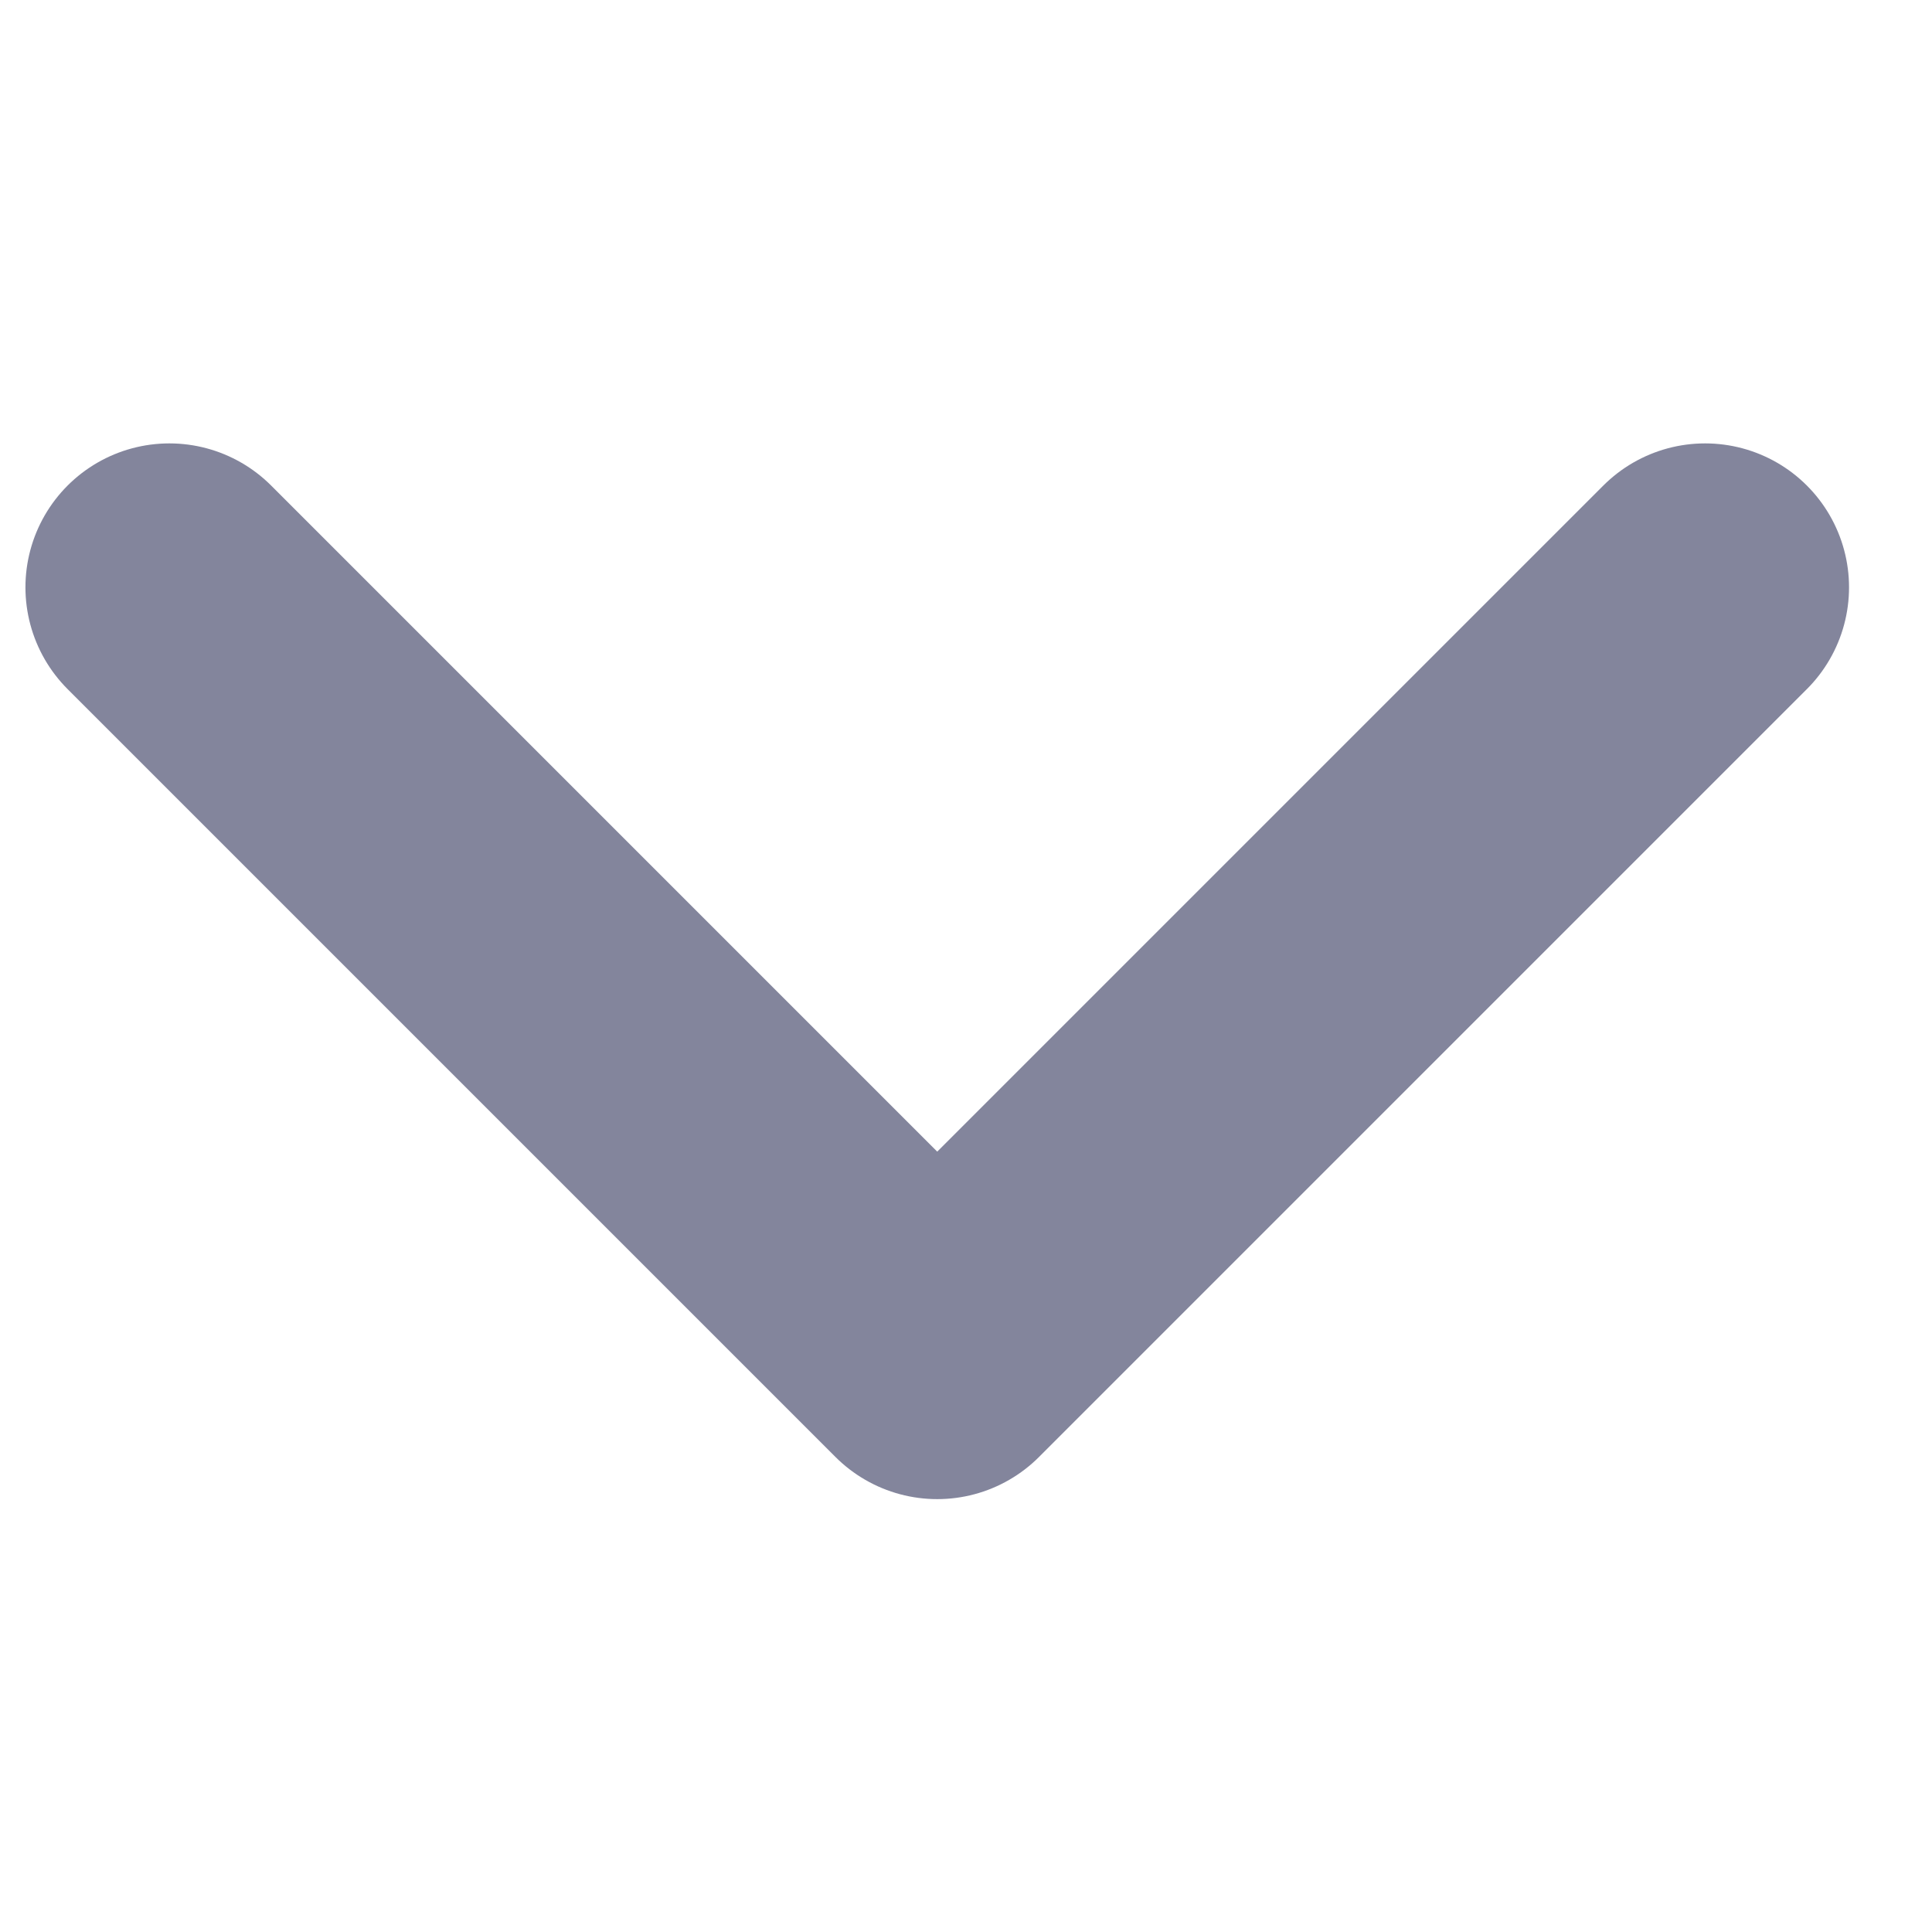 <svg width="10" height="10" viewBox="0 0 9 5" fill="none" xmlns="http://www.w3.org/2000/svg">
<path d="M0.789 0.736L4.366 4.313L7.943 0.736" stroke="#83859C" stroke-width="1.341" stroke-linecap="round" stroke-linejoin="round"/>
</svg>
